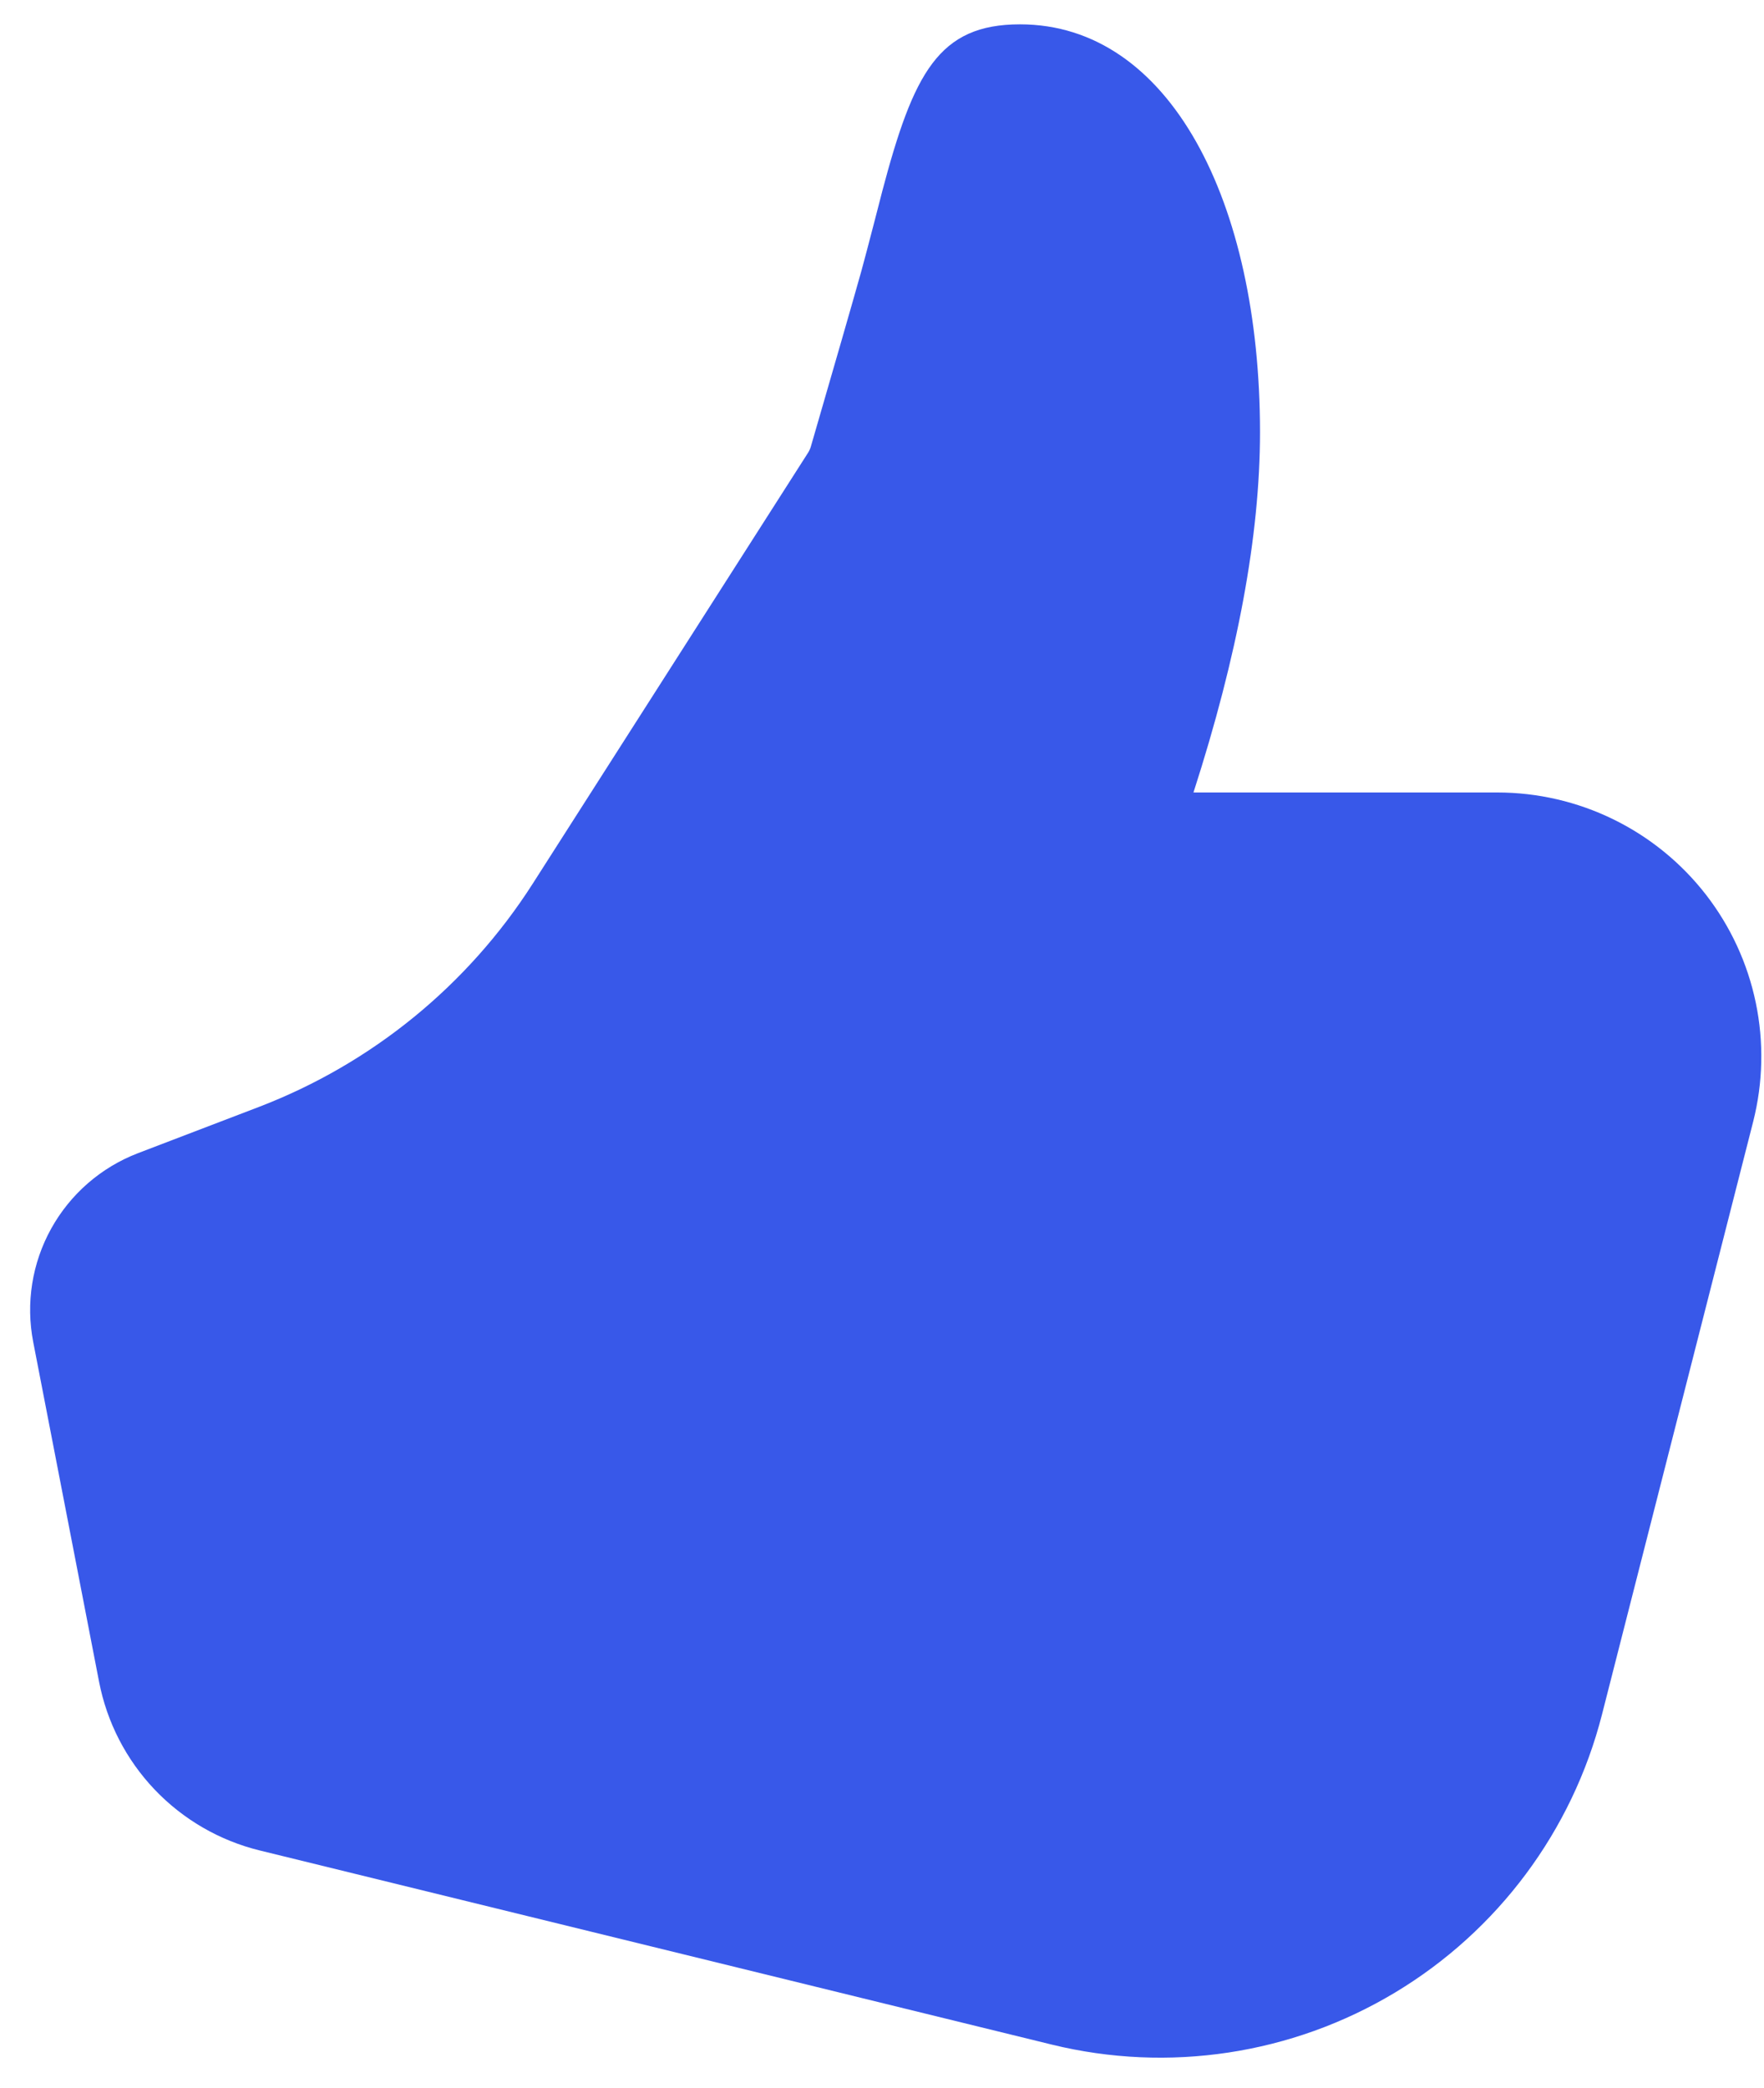 <svg width="49" height="58" viewBox="0 0 49 58" fill="none" xmlns="http://www.w3.org/2000/svg">
<path d="M33.152 22.012C34.379 18.206 35 14.876 35 12.004C35 5.606 32.496 0.676 28.333 0.676C26.075 0.676 25.376 2.022 24.501 5.334C24.547 5.161 24.067 7.025 23.928 7.524C23.659 8.484 23.189 10.11 22.523 12.406C22.505 12.468 22.477 12.526 22.443 12.58L14.8 24.542C12.992 27.372 10.323 29.547 7.187 30.748L3.835 32.03C2.809 32.423 1.956 33.164 1.423 34.124C0.89 35.084 0.713 36.201 0.923 37.278L2.752 46.713C2.97 47.839 3.506 48.878 4.297 49.709C5.088 50.539 6.1 51.125 7.213 51.398L29.213 56.79C32.456 57.585 35.882 57.067 38.745 55.349C41.607 53.631 43.676 50.852 44.501 47.617L48.699 31.156C48.974 30.073 48.999 28.942 48.771 27.848C48.543 26.754 48.068 25.727 47.383 24.845C46.697 23.963 45.819 23.249 44.815 22.758C43.812 22.267 42.709 22.012 41.592 22.012H33.152Z" fill="#3858E9"/>
</svg>
